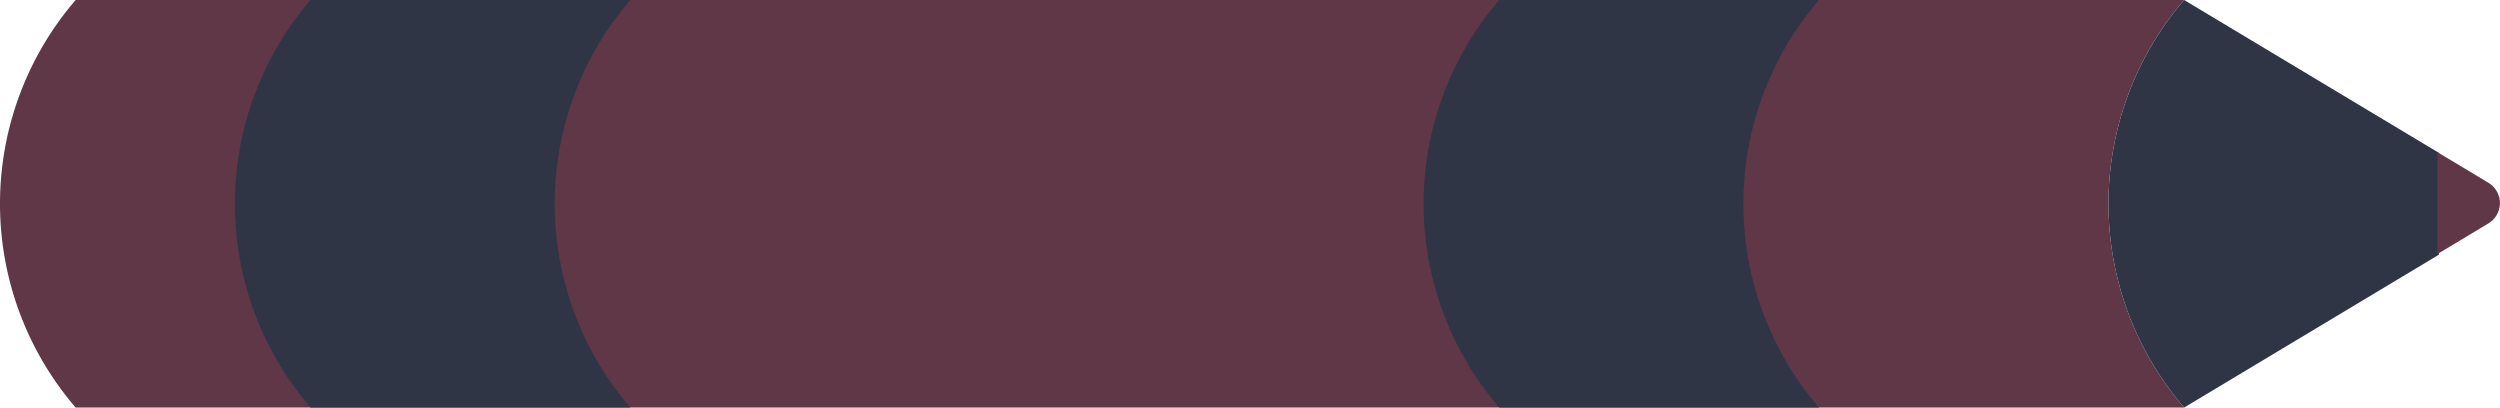 <svg xmlns="http://www.w3.org/2000/svg" viewBox="0 0 883.33 144"><defs><style>.cls-1{fill:#603747;}.cls-2{fill:#2f3545;}</style></defs><title>Fichier 13home</title><g id="Calque_2" data-name="Calque 2"><g id="Calque_1-2" data-name="Calque 1"><path class="cls-1" d="M771.73,144h-745a110.33,110.33,0,0,1,0-144h745a110.33,110.33,0,0,0,0,144Z"/><path class="cls-2" d="M642.73,144h-113a110.33,110.33,0,0,1,0-144h113a110.33,110.33,0,0,0,0,144Z"/><path class="cls-2" d="M222.73,144h-113a110.33,110.33,0,0,1,0-144h113a110.33,110.33,0,0,0,0,144Z"/><path class="cls-2" d="M771.73,0h0a110.33,110.33,0,0,0,0,144h0l90-54V54Z"/><path class="cls-1" d="M861.23,53.76v36l18-10.82a8.37,8.37,0,0,0,0-14.36Z"/></g></g></svg>